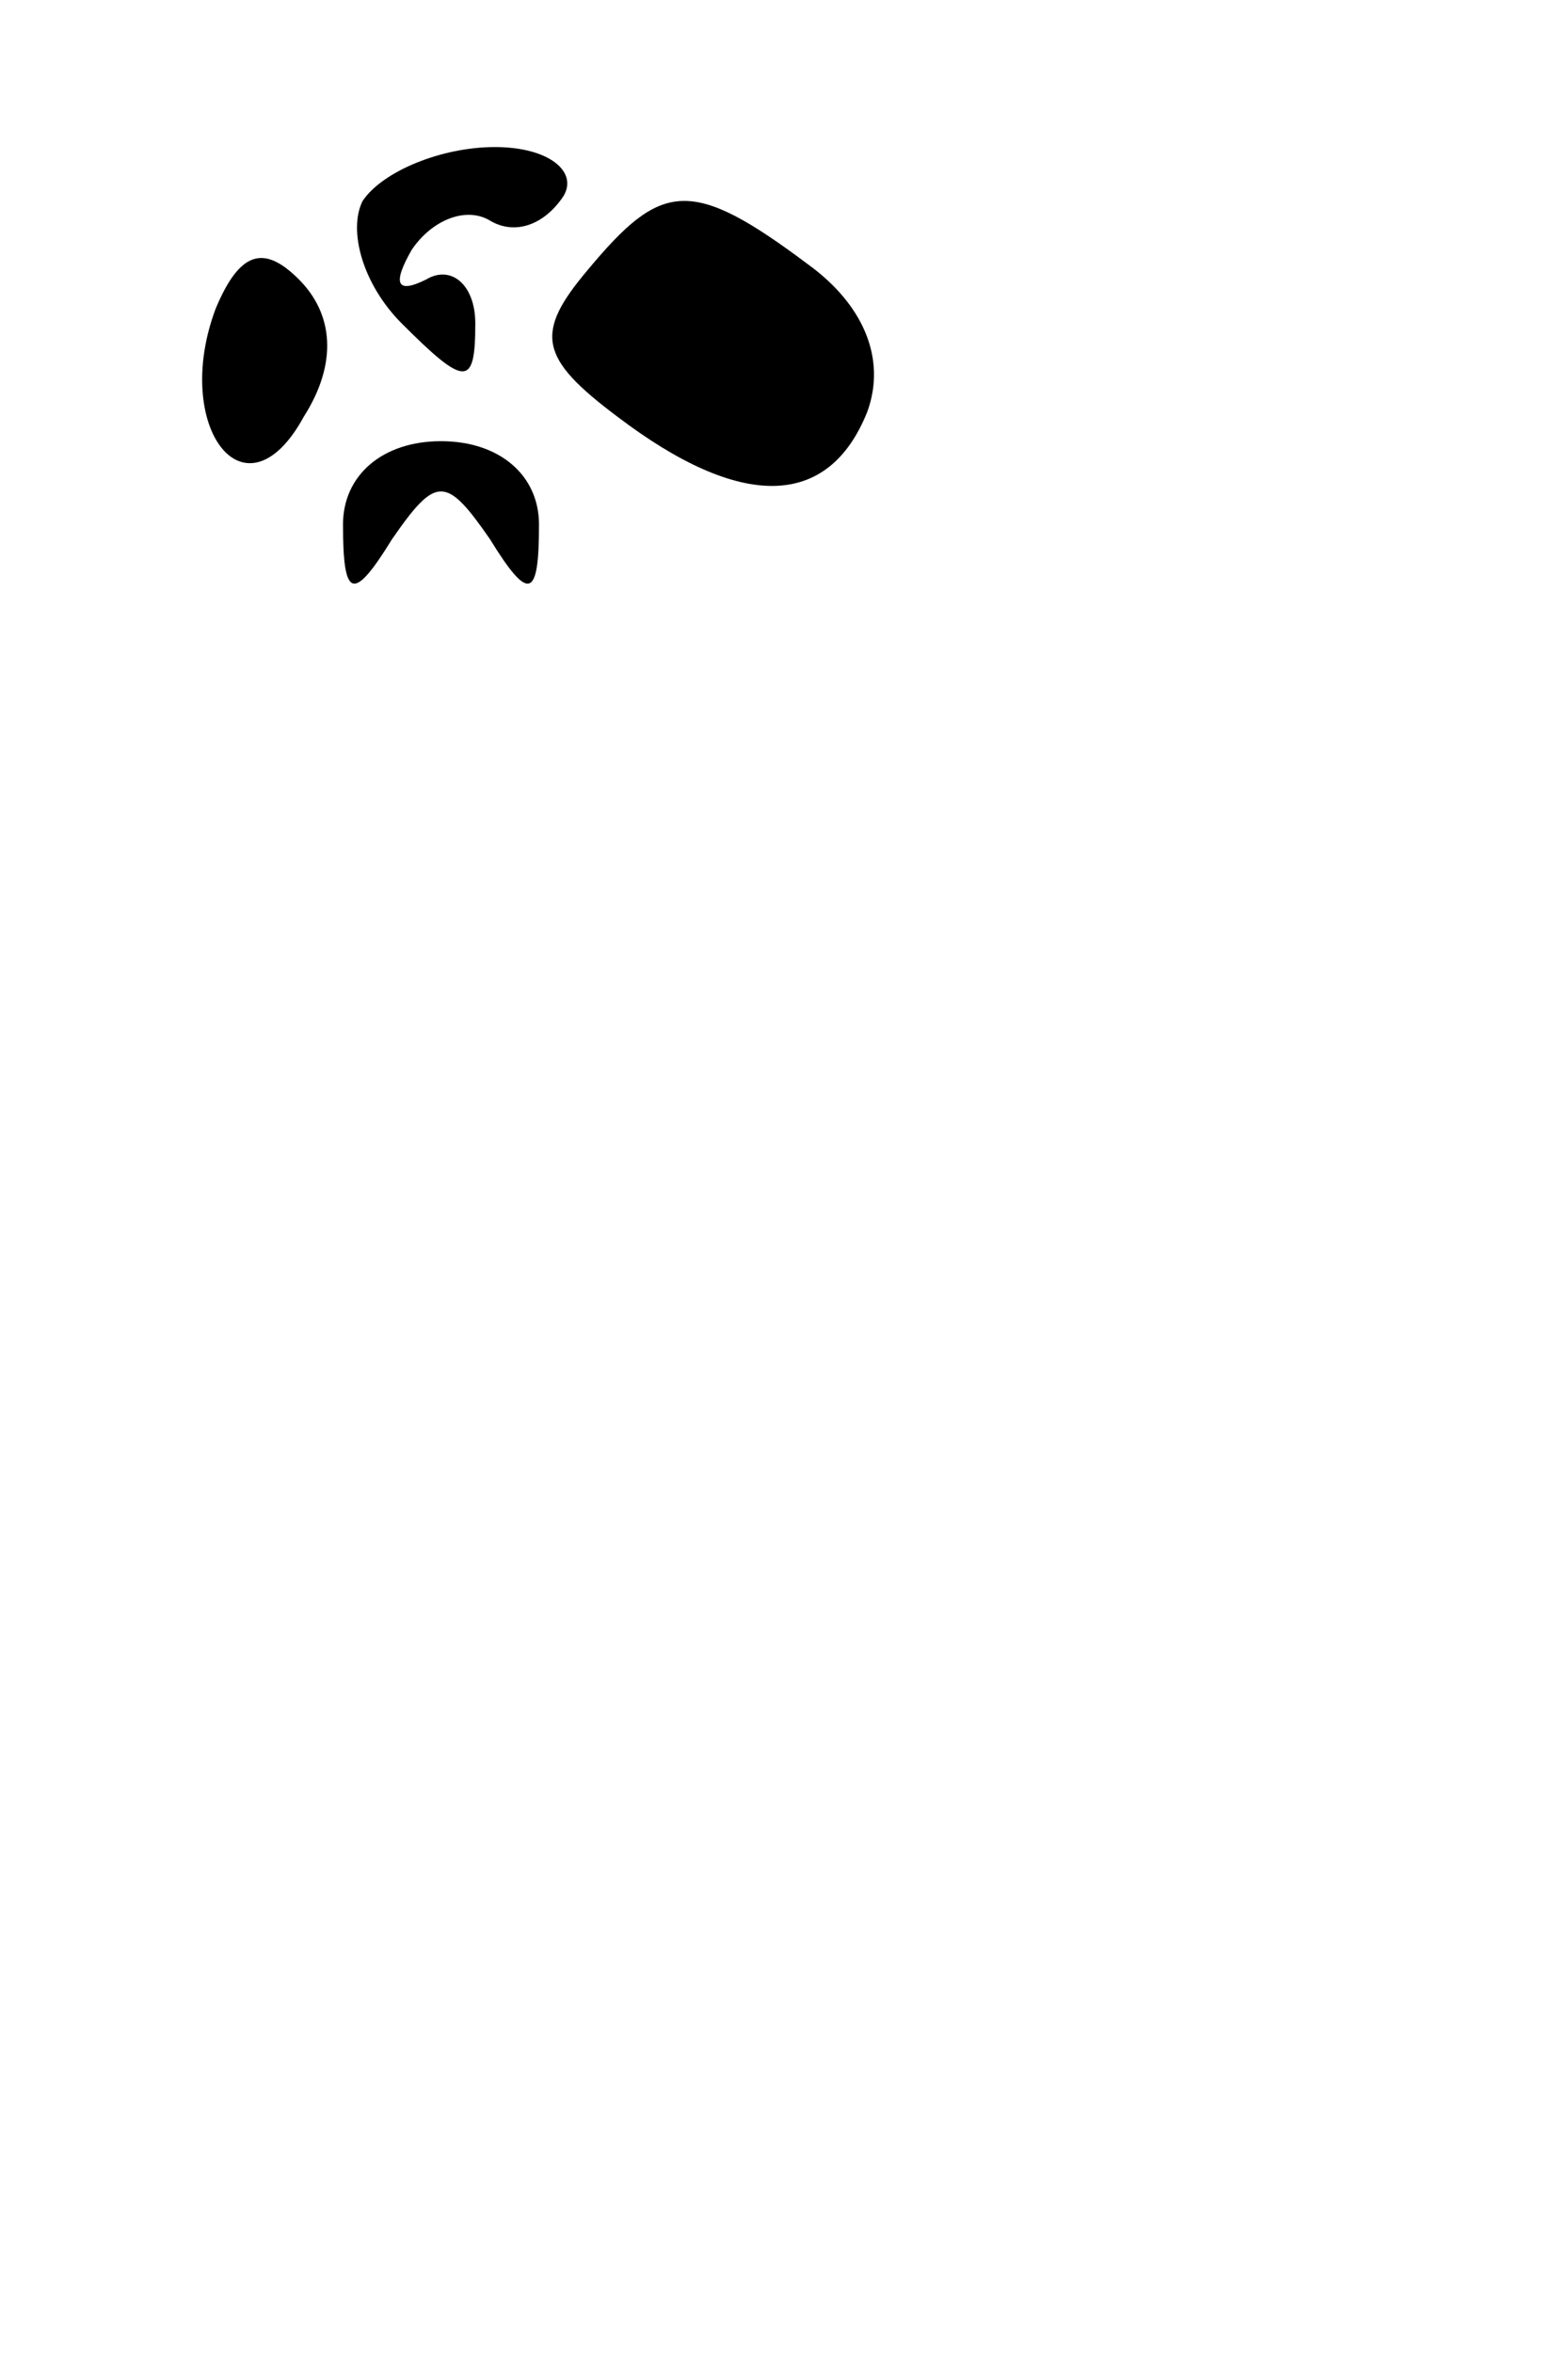 <?xml version="1.0" standalone="no"?>
<!DOCTYPE svg PUBLIC "-//W3C//DTD SVG 20010904//EN"
 "http://www.w3.org/TR/2001/REC-SVG-20010904/DTD/svg10.dtd">
<svg version="1.0" xmlns="http://www.w3.org/2000/svg"
 width="32pt" height="48pt" viewBox="0 0 32 48"
 preserveAspectRatio="xMidYMid meet">
<g transform="translate(0,48) scale(0.1,-0.1)"
fill="#000000" stroke="none">
<path fill="#000000" stroke="none" d="M74 439 c-3 -6 0 -17 8 -25 13 -13 15
-13 15 0 0 8 -5 12 -10 9 -6 -3 -7 -1 -3 6 4 6 11 9 16 6 5 -3 11 -1 15 5 3 5
-3 10 -14 10 -11 0 -23 -5 -27 -11z"/>
<path fill="#000000" stroke="none" d="M120 425 c-11 -13 -10 -18 6 -30 25
-19 43 -19 51 1 4 11 -1 22 -12 30 -24 18 -30 17 -45 -1z"/>
<path fill="#000000" stroke="none" d="M44 417 c-9 -24 6 -44 18 -22 7 11 6
21 -1 28 -7 7 -12 6 -17 -6z"/>
<path fill="#000000" stroke="none" d="M70 373 c0 -15 2 -16 10 -3 9 13 11 13
20 0 8 -13 10 -12 10 3 0 10 -8 17 -20 17 -12 0 -20 -7 -20 -17z"/>
</g>
</svg>
